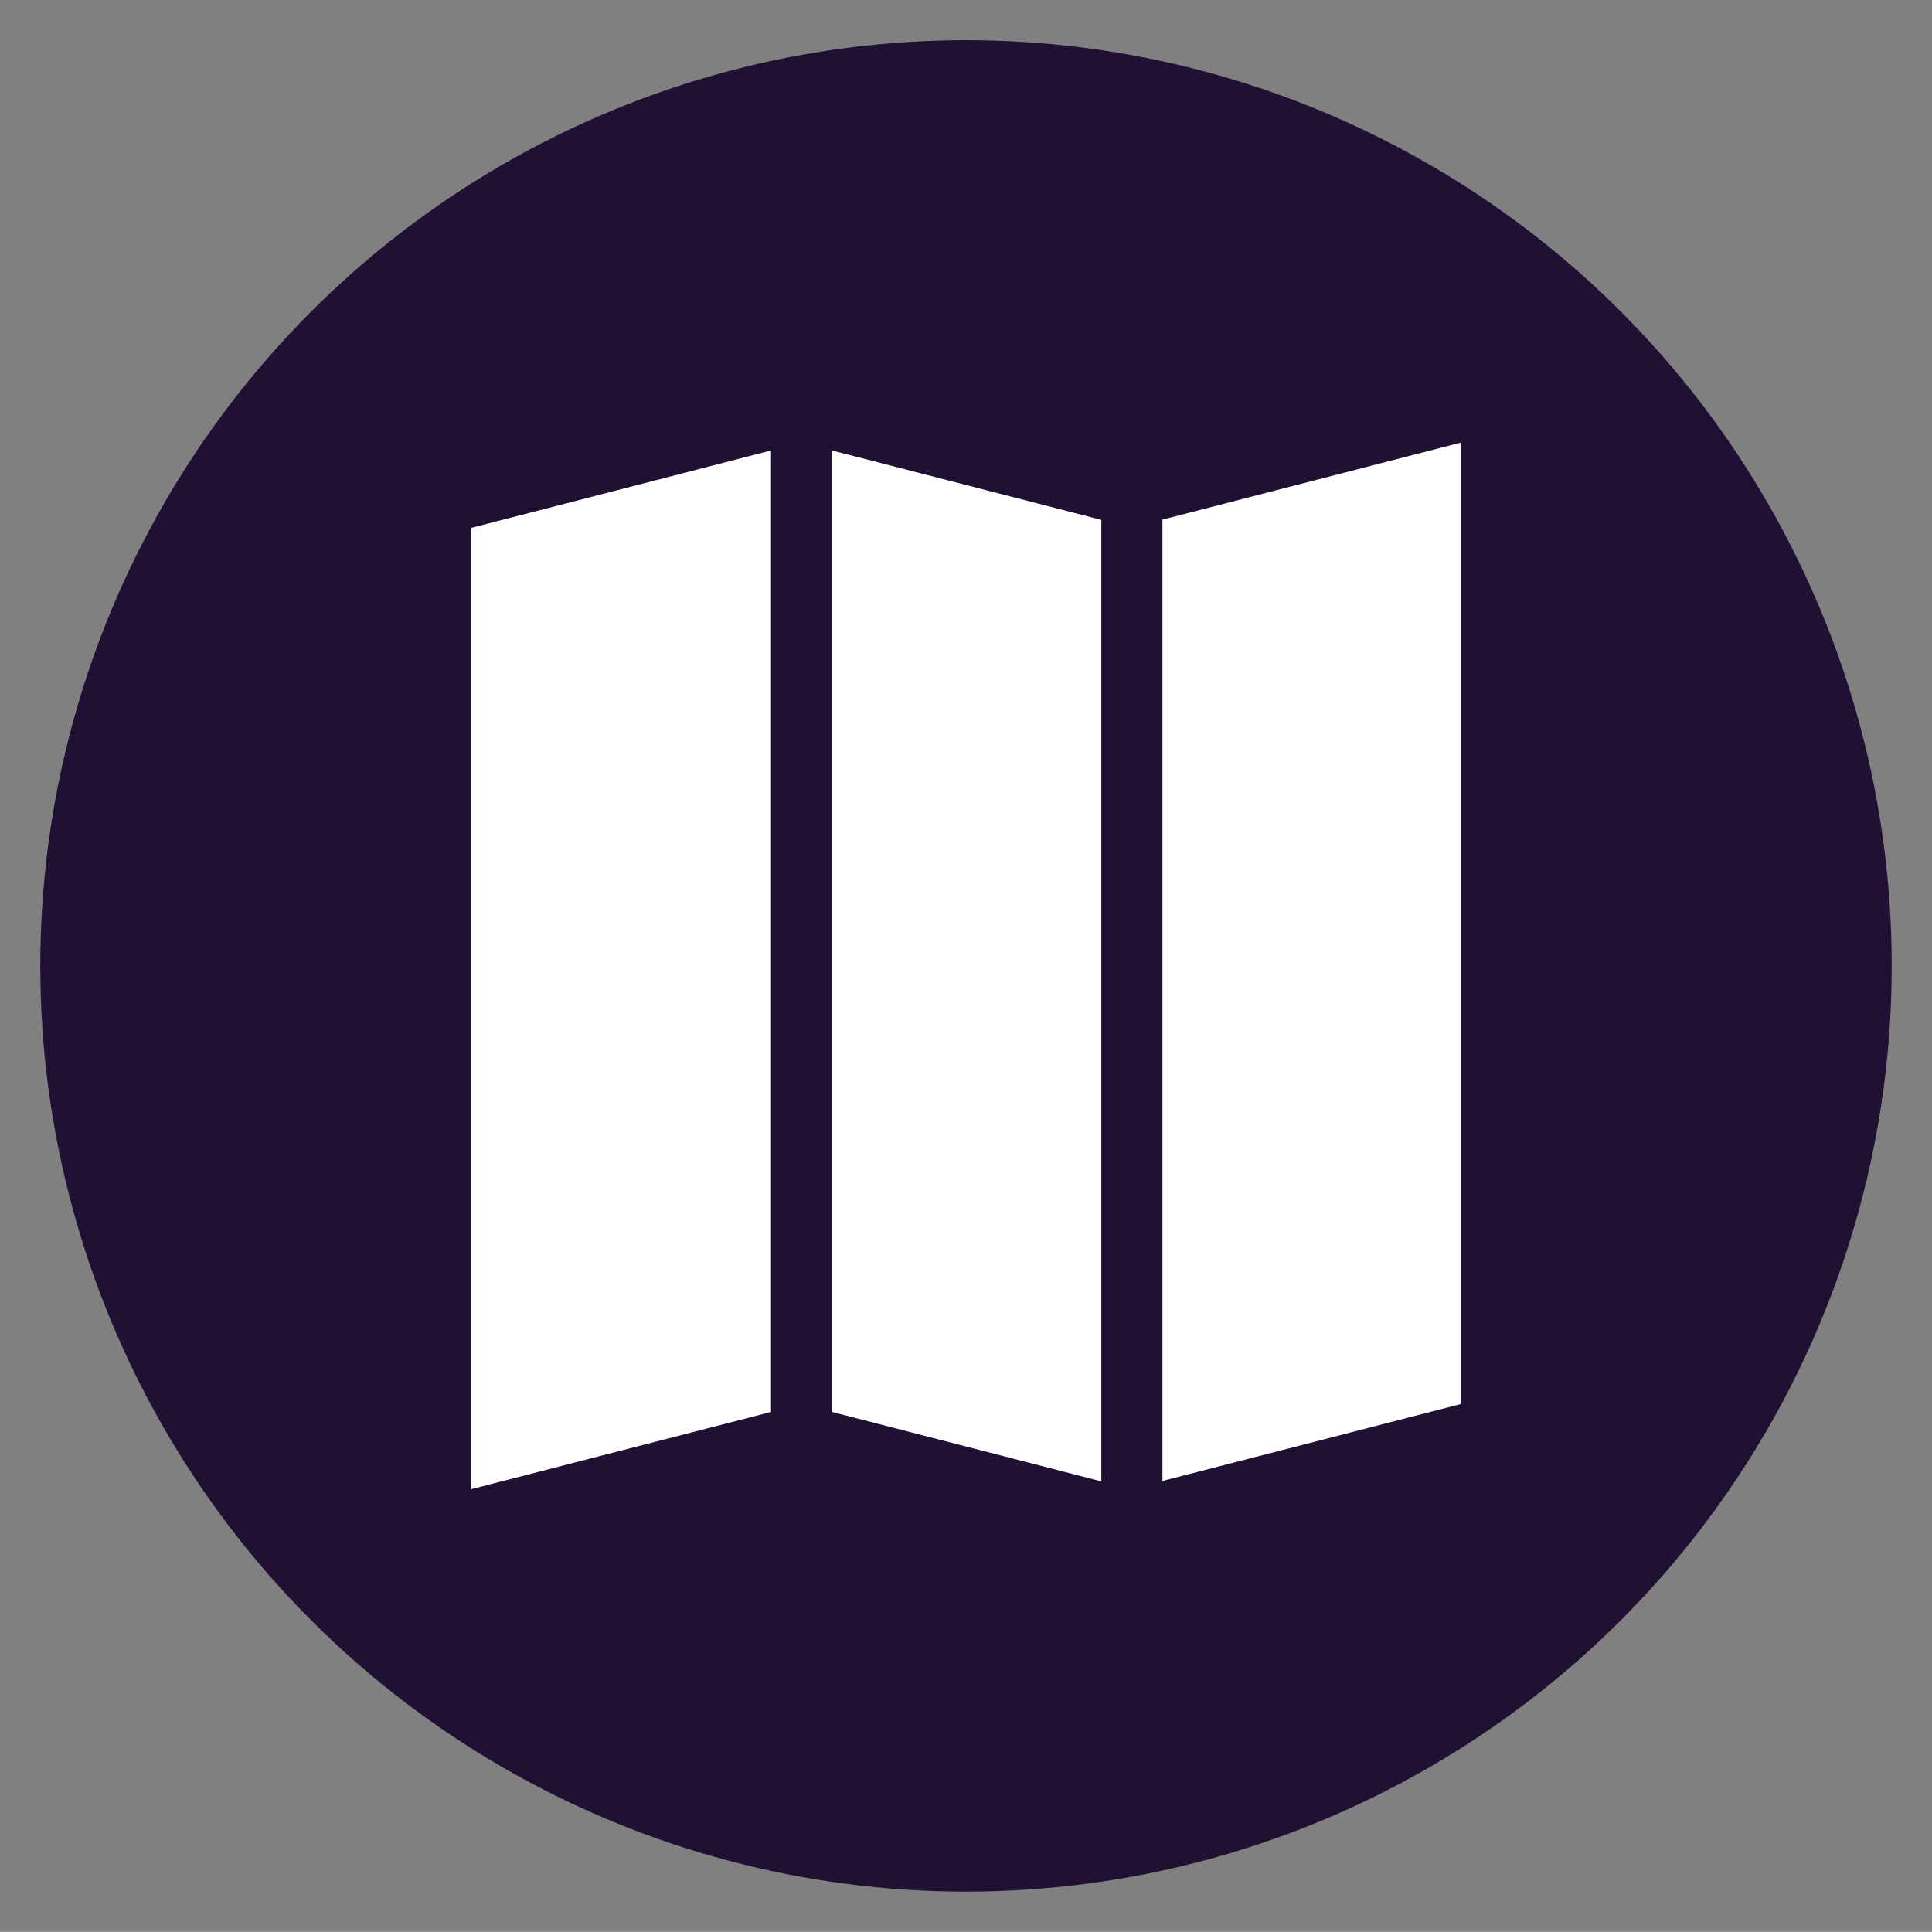 <svg xmlns="http://www.w3.org/2000/svg" width="48" height="47.996" viewBox="0 0 48 47.996"><rect x="0" y="0" width="48" height="47.996" fill="#808080" stroke="none"/><circle fill="#1F1034" cx="24" cy="23.998" r="22.999"/><path fill="#FFF" d="M27.362 36.804l-6.69-1.724V11.192l6.69 1.724v23.888zM28.88 12.91v23.884l7.412-1.91V10.997L28.88 12.91zm-9.724-1.718l-7.448 1.923v23.883l7.448-1.918V11.192z"/></svg>